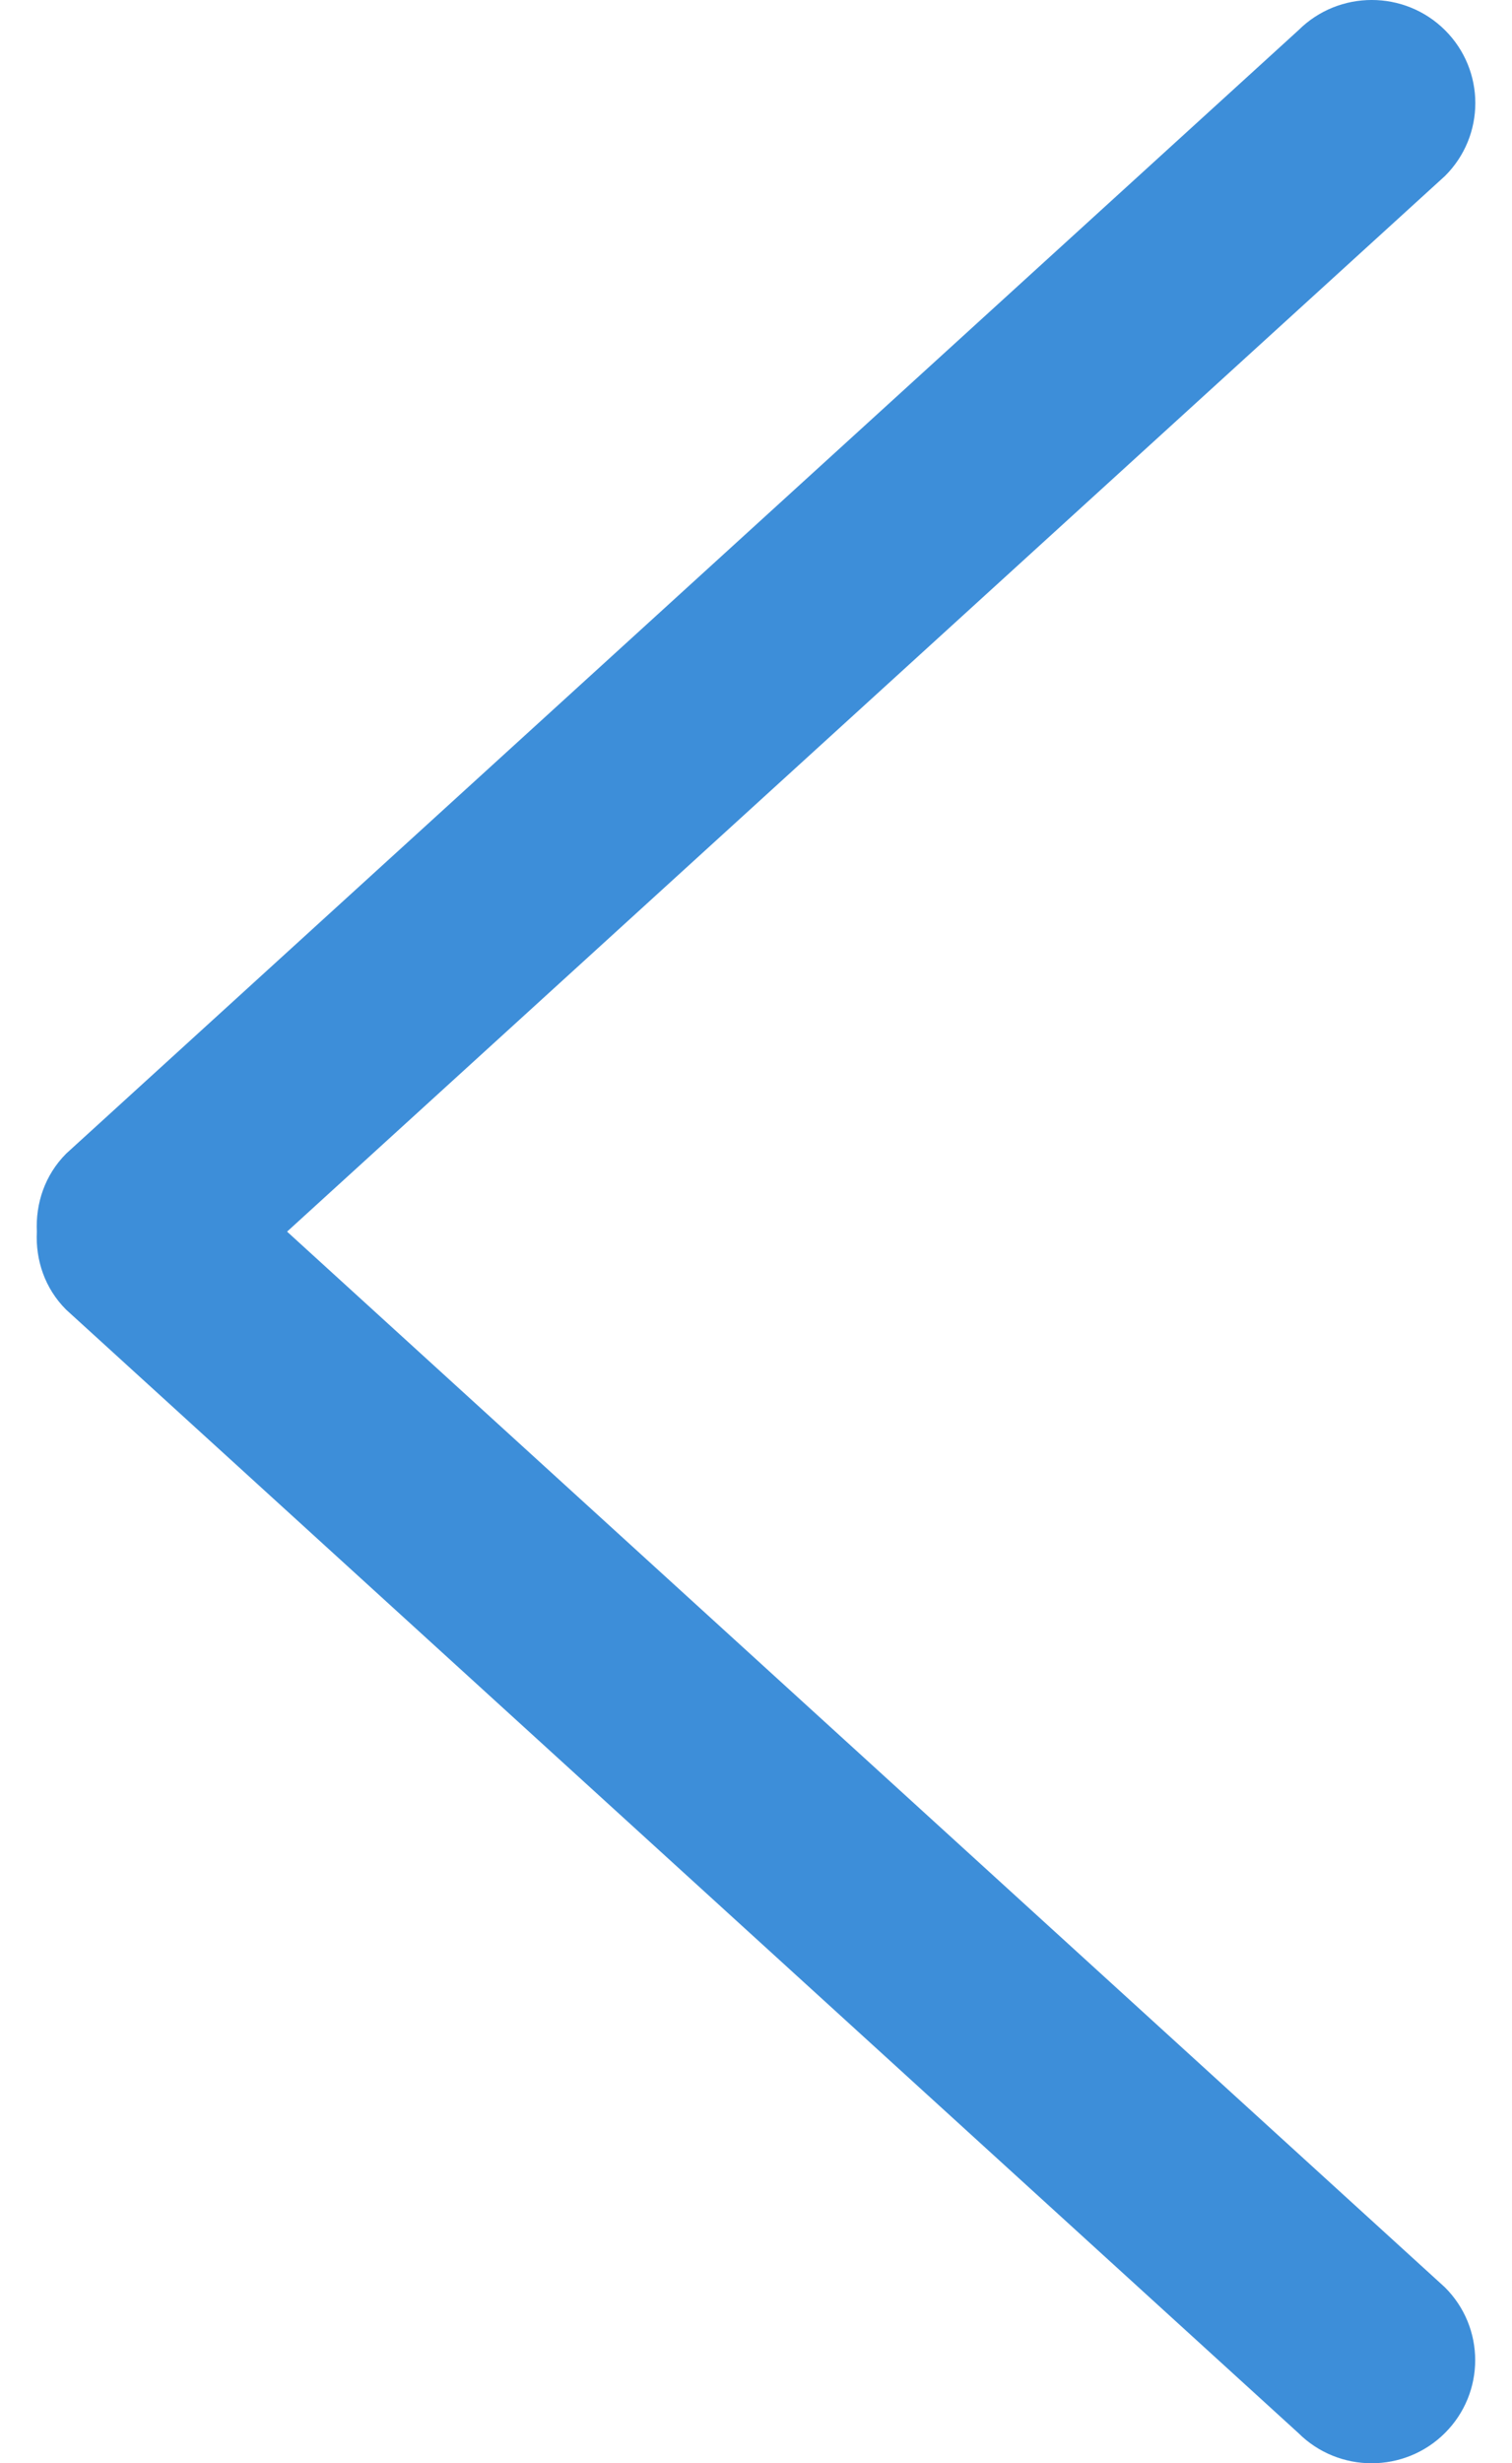 <svg width="35" height="57" viewBox="0 0 35 57" fill="none" xmlns="http://www.w3.org/2000/svg">
<path d="M1.535 26.692L30.058 0.698C30.994 -0.233 32.513 -0.233 33.449 0.698C34.385 1.63 34.385 3.141 33.449 4.072L6.645 28.5L33.446 52.928C34.382 53.859 34.382 55.37 33.446 56.302C32.51 57.233 30.992 57.233 30.056 56.302L1.533 30.308C1.034 29.811 0.82 29.153 0.853 28.502C0.822 27.849 1.036 27.191 1.535 26.692Z" fill="#3D8ED9"/>
</svg>
